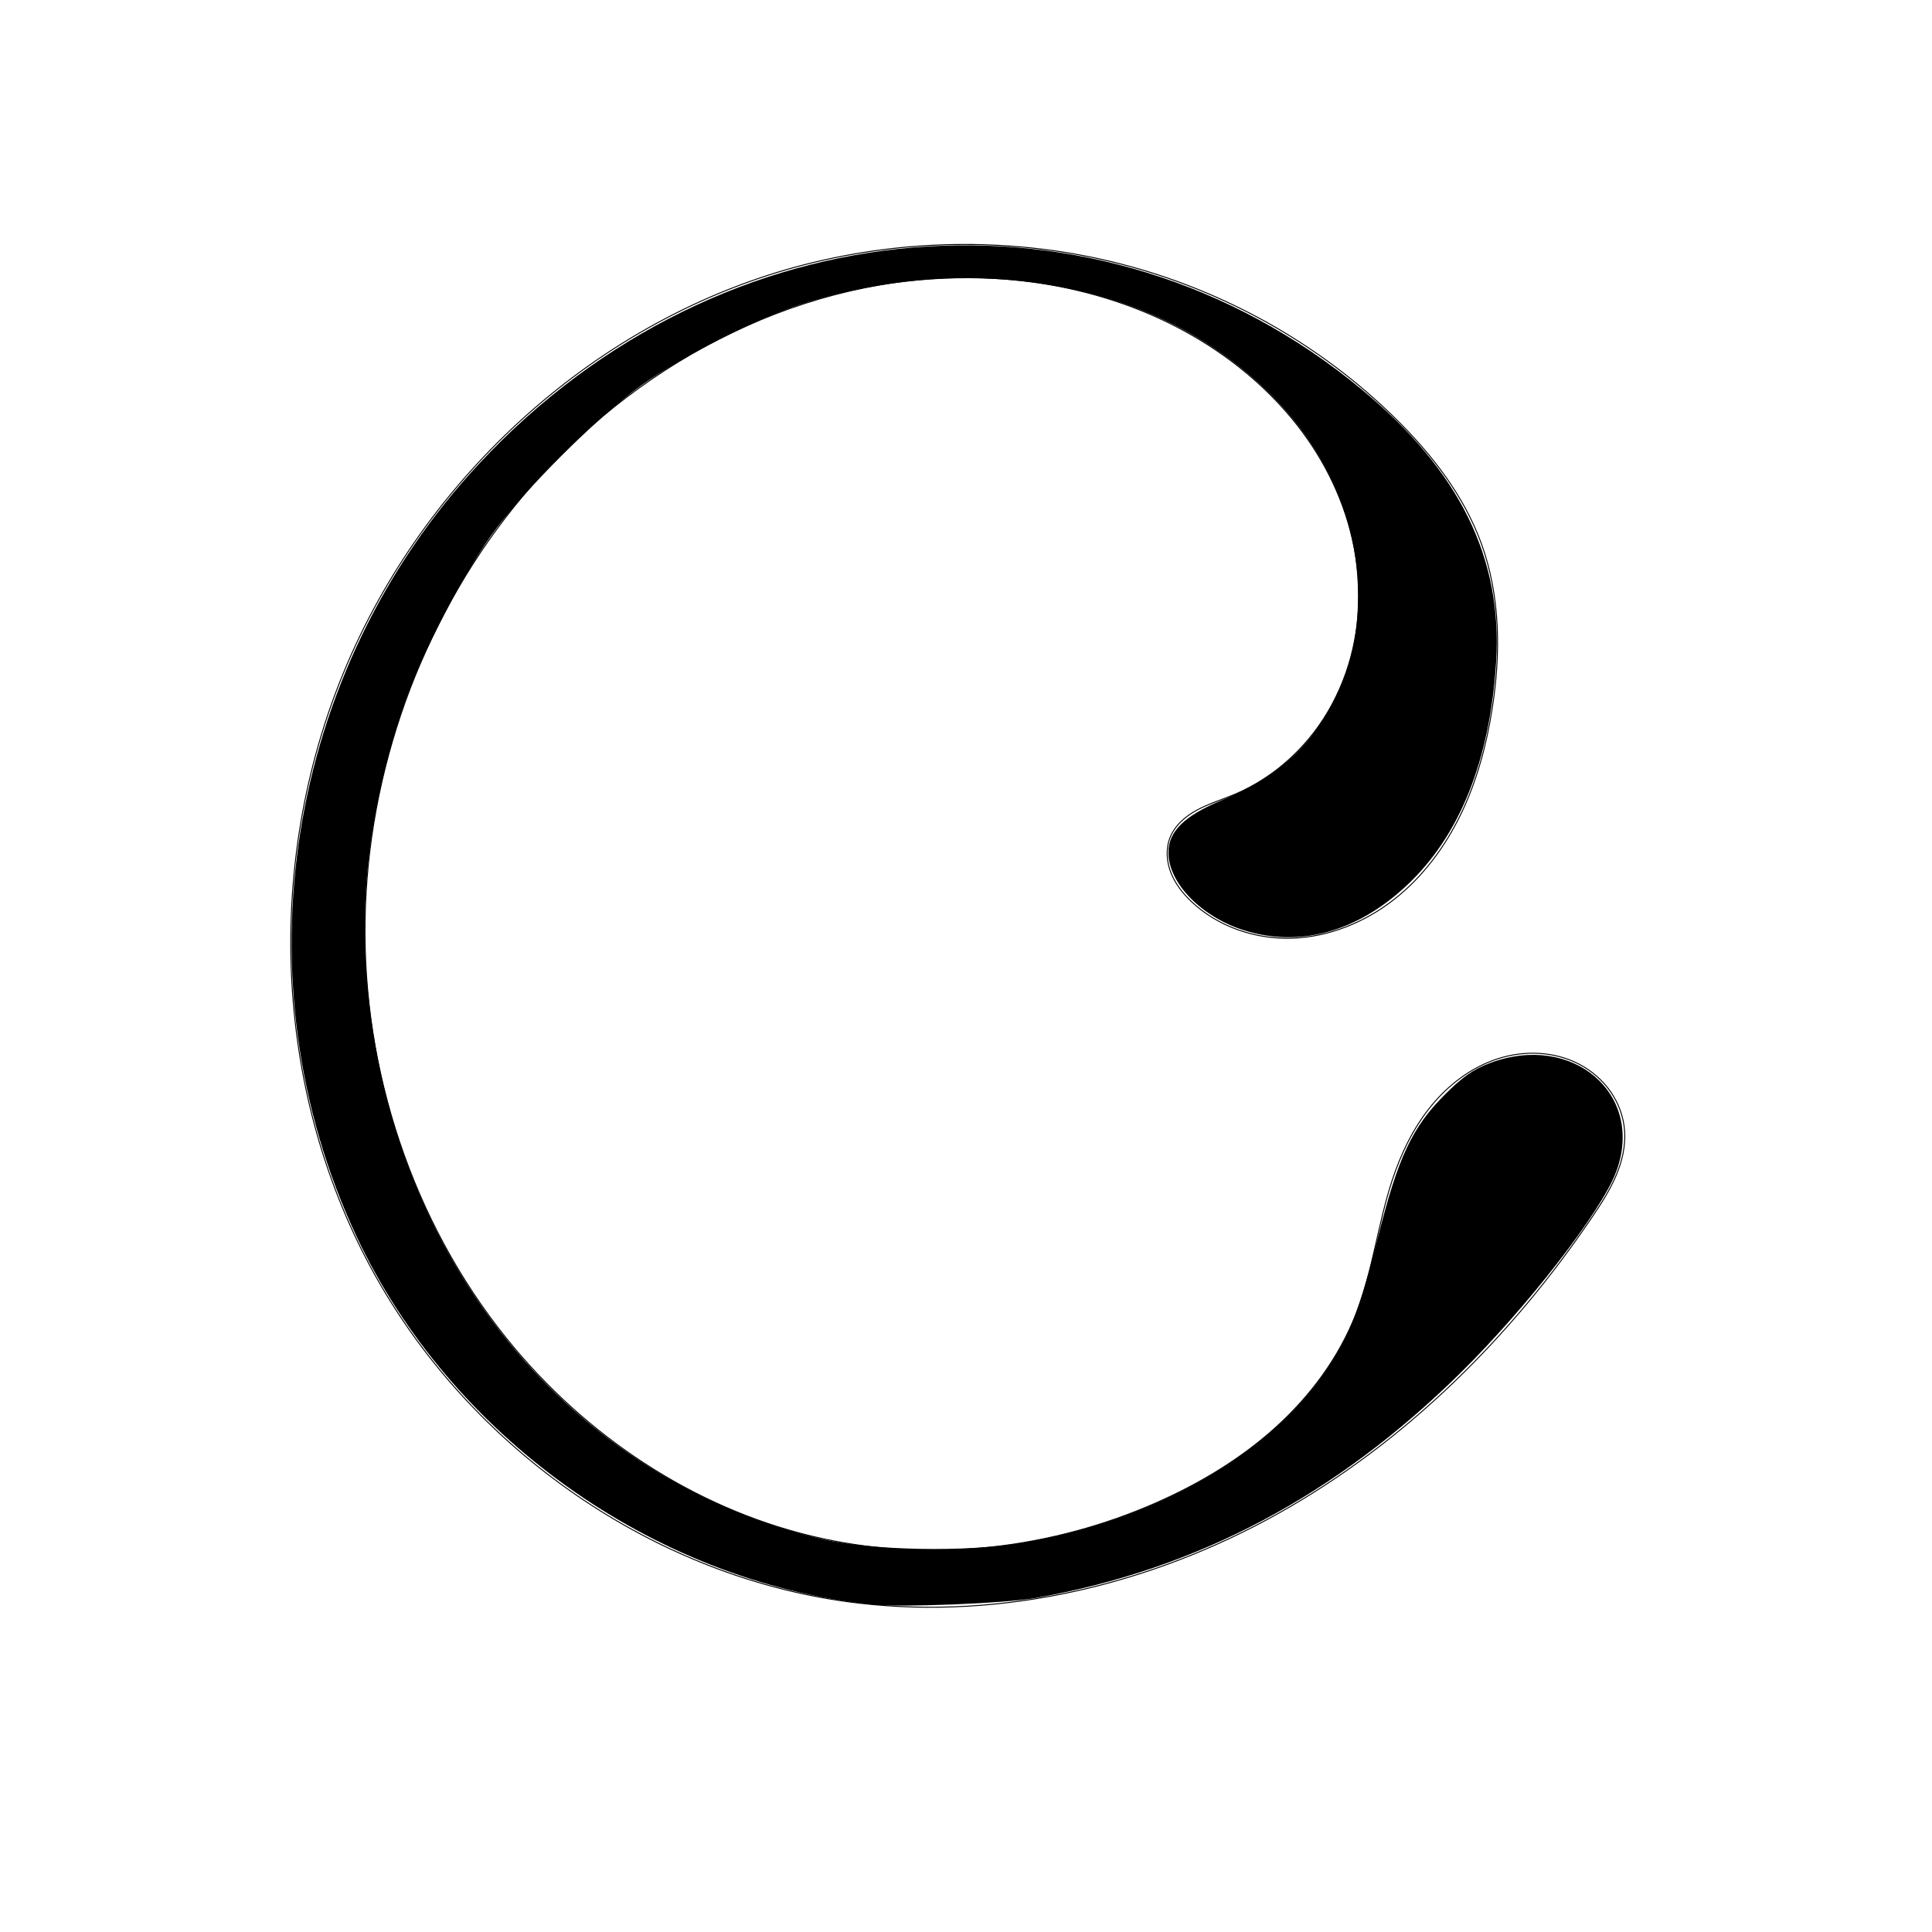 <?xml version="1.0" encoding="UTF-8" standalone="no"?>
<!-- Created with Inkscape (http://www.inkscape.org/) -->

<svg
   width="2048px"
   height="2048px"
   viewBox="0 0 2048 2048"
   version="1.1"
   id="SVGRoot"
   sodipodi:docname="changeIcon.svg"
   inkscape:version="1.2.2 (732a01da63, 2022-12-09)"
   xmlns:inkscape="http://www.inkscape.org/namespaces/inkscape"
   xmlns:sodipodi="http://sodipodi.sourceforge.net/DTD/sodipodi-0.dtd"
   xmlns="http://www.w3.org/2000/svg"
   xmlns:svg="http://www.w3.org/2000/svg">
  <sodipodi:namedview
     id="namedview6836"
     pagecolor="#ffffff"
     bordercolor="#000000"
     borderopacity="0.25"
     inkscape:showpageshadow="2"
     inkscape:pageopacity="0.0"
     inkscape:pagecheckerboard="0"
     inkscape:deskcolor="#d1d1d1"
     inkscape:document-units="px"
     showgrid="false"
     inkscape:zoom="0.26362494"
     inkscape:cx="1430.0619"
     inkscape:cy="1232.812"
     inkscape:window-width="1920"
     inkscape:window-height="1017"
     inkscape:window-x="-8"
     inkscape:window-y="-8"
     inkscape:window-maximized="1"
     inkscape:current-layer="layer1" />
  <defs
     id="defs6831">
    <inkscape:path-effect
       effect="spiro"
       id="path-effect6848"
       is_visible="true"
       lpeversion="1" />
  </defs>
  <g
     inkscape:label="Слой 1"
     inkscape:groupmode="layer"
     id="layer1">
    <path
       style="font-variation-settings:normal;opacity:1;vector-effect:none;fill:#000000;fill-opacity:0;stroke:#000000;stroke-width:1;stroke-linecap:butt;stroke-linejoin:miter;stroke-miterlimit:4;stroke-dasharray:none;stroke-dashoffset:0;stroke-opacity:1;-inkscape-stroke:none;stop-color:#000000;stop-opacity:1"
       d="m 1570.413,576.577 c -18.419,-50.879 -52.505,-94.776 -91.038,-132.764 -80.334,-79.197 -182.261,-136.023 -291.535,-164.037 -109.274,-28.014 -225.612,-27.291 -334.876,0.761 -218.528,56.104 -403.009,223.934 -488.81,432.598 -82.701,201.126 -74.219,439.265 29.055,630.644 103.274,191.379 301.173,330.422 517.176,355.606 153.047,17.844 310.23,-19.793 444.669,-95.079 134.44,-75.286 246.717,-186.9 332.951,-314.594 9.248,-13.694 18.257,-27.663 24.793,-42.84 6.536,-15.177 10.542,-31.718 9.346,-48.199 -1.073,-14.79 -6.37,-29.2 -14.818,-41.386 -8.448,-12.187 -19.998,-22.149 -33.116,-29.063 -26.236,-13.827 -58.203,-15.018 -86.431,-5.923 -28.228,9.095 -52.779,27.885 -71.404,50.964 -18.625,23.079 -31.59,50.321 -40.794,78.514 -15.05,46.104 -20.419,95.126 -37.933,140.351 -18.07,46.662 -48.744,87.928 -85.909,121.434 -37.165,33.506 -80.711,59.462 -126.514,79.609 -110.056,48.41 -235.261,63.362 -352.774,37.933 C 745.333,1603.598 630.077,1529.487 546.231,1430.062 443.607,1308.37 387.612,1149.228 386.913,990.043 386.222,832.488 439.216,675.235 534.851,550.024 642.125,409.574 806.269,309.731 982.456,295.875 c 107.191,-8.43 218.256,15.532 307.255,75.865 39.721,26.928 74.883,60.938 101.267,101.022 26.384,40.084 43.832,86.322 48.299,134.102 4.467,47.78 -4.313,97.031 -26.97,139.335 -22.656,42.303 -59.396,77.299 -103.63,95.907 -12.993,5.466 -26.601,9.555 -39.047,16.173 -6.223,3.309 -12.145,7.256 -17.242,12.124 -5.097,4.868 -9.359,10.683 -11.989,17.223 -4.759,11.833 -3.861,25.468 0.763,37.355 4.624,11.887 12.727,22.164 21.997,30.924 28.281,26.727 68.054,40.016 106.941,38.612 38.887,-1.404 76.66,-16.874 107.338,-40.813 30.677,-23.939 54.469,-56.037 71.335,-91.104 16.867,-35.067 27.006,-73.087 33.02,-111.532 9.105,-58.202 8.673,-119.098 -11.38,-174.49 z"
       id="path6846"
       inkscape:path-effect="#path-effect6848"
       inkscape:original-d="m 1570.4129,576.5767 c -3.7943,-58.16444 -60.6913,-88.50858 -91.0385,-132.76437 -30.3471,-44.25579 -743.47945,179.54901 -1115.22069,269.32201 -371.7412455,89.773 364.1547,657.50076 546.23055,986.24966 182.07584,328.7488 518.41424,-273.1143 777.61994,-409.673 259.2056,-136.5586 22.7606,-60.6912 34.1394,-91.0384 11.3788,-30.3471 -164.374,35.4048 -246.5624,53.1058 -82.1885,17.7009 -25.2875,93.5682 -37.9327,140.3509 -12.6452,46.7826 -141.6143,134.0298 -212.423,201.0432 -70.8087,67.0134 -235.18161,25.2894 -352.77391,37.9326 C 754.85929,1643.7484 654.9719,1497.0773 546.23056,1430.0619 437.48922,1363.0466 440.02006,1136.7169 386.91331,990.04289 333.80656,843.36887 485.53927,696.69785 534.85076,550.02383 584.16224,403.34981 833.25549,380.5922 982.45635,295.87489 c 149.20085,-84.71732 204.83745,50.5779 307.25465,75.86535 102.4173,25.28745 12.6453,313.5778 18.9664,470.3652 6.3211,156.78741 -45.5182,30.34715 -68.2788,45.51922 -22.7606,15.17207 15.174,45.52021 22.7596,68.27882 7.5855,22.7586 212.424,-136.55664 318.6345,-204.83646 106.2105,-68.27982 -7.5856,-116.32588 -11.3798,-174.49032 z" />
    <path
       style="fill:#000000;stroke:#000000;stroke-width:3.793"
       d="M 923.661,1698.914 C 693.179,1674.343 478.457,1520.746 379.601,1309.732 252.904,1039.291 304.938,711.938 509.487,492.595 765.573,217.989 1164.907,184.463 1442.237,414.286 c 103.143,85.475 148.759,177.948 141.805,287.468 -6.612,104.127 -38.405,183.5 -94.421,235.727 -52.213,48.68 -111.822,65.127 -170.112,46.934 -44.345,-13.84 -78.908,-49.054 -79.047,-80.538 -0.095,-21.525 16.243,-37.449 55.122,-53.724 58.311,-24.41 93.378,-55.203 118.616,-104.159 19.582,-37.986 27.243,-70.322 27.243,-115 0,-109.853 -63.583,-210.937 -173.597,-275.985 -115.137,-68.077 -274.158,-81.046 -419.448,-34.209 -47.594,15.343 -125.998,55.151 -169.402,86.01 -46.961,33.389 -127.899,114.327 -160.281,160.282 -32.111,45.57 -73.976,126.775 -91.685,177.842 -34.57,99.685 -47.843,196.577 -40.114,292.835 23.85,297.062 216.528,533.651 485.199,595.775 52.075,12.041 152.616,13.886 211.18,3.874 142.669,-24.389 264.335,-93.88 325.531,-185.931 24.23,-36.447 34.364,-62.855 54.079,-140.916 21.005,-83.168 35.495,-114.125 69.41,-148.284 18.787,-18.923 30.359,-27.09 47.583,-33.585 86.585,-32.647 162.041,32.467 131.319,113.321 -15.92,41.898 -93.508,141.986 -164.063,211.64 -131.857,130.174 -278.379,207.933 -449.001,238.285 -33.018,5.873 -143.393,10.278 -174.49,6.963 z"
       id="path6850" />
  </g>
</svg>
